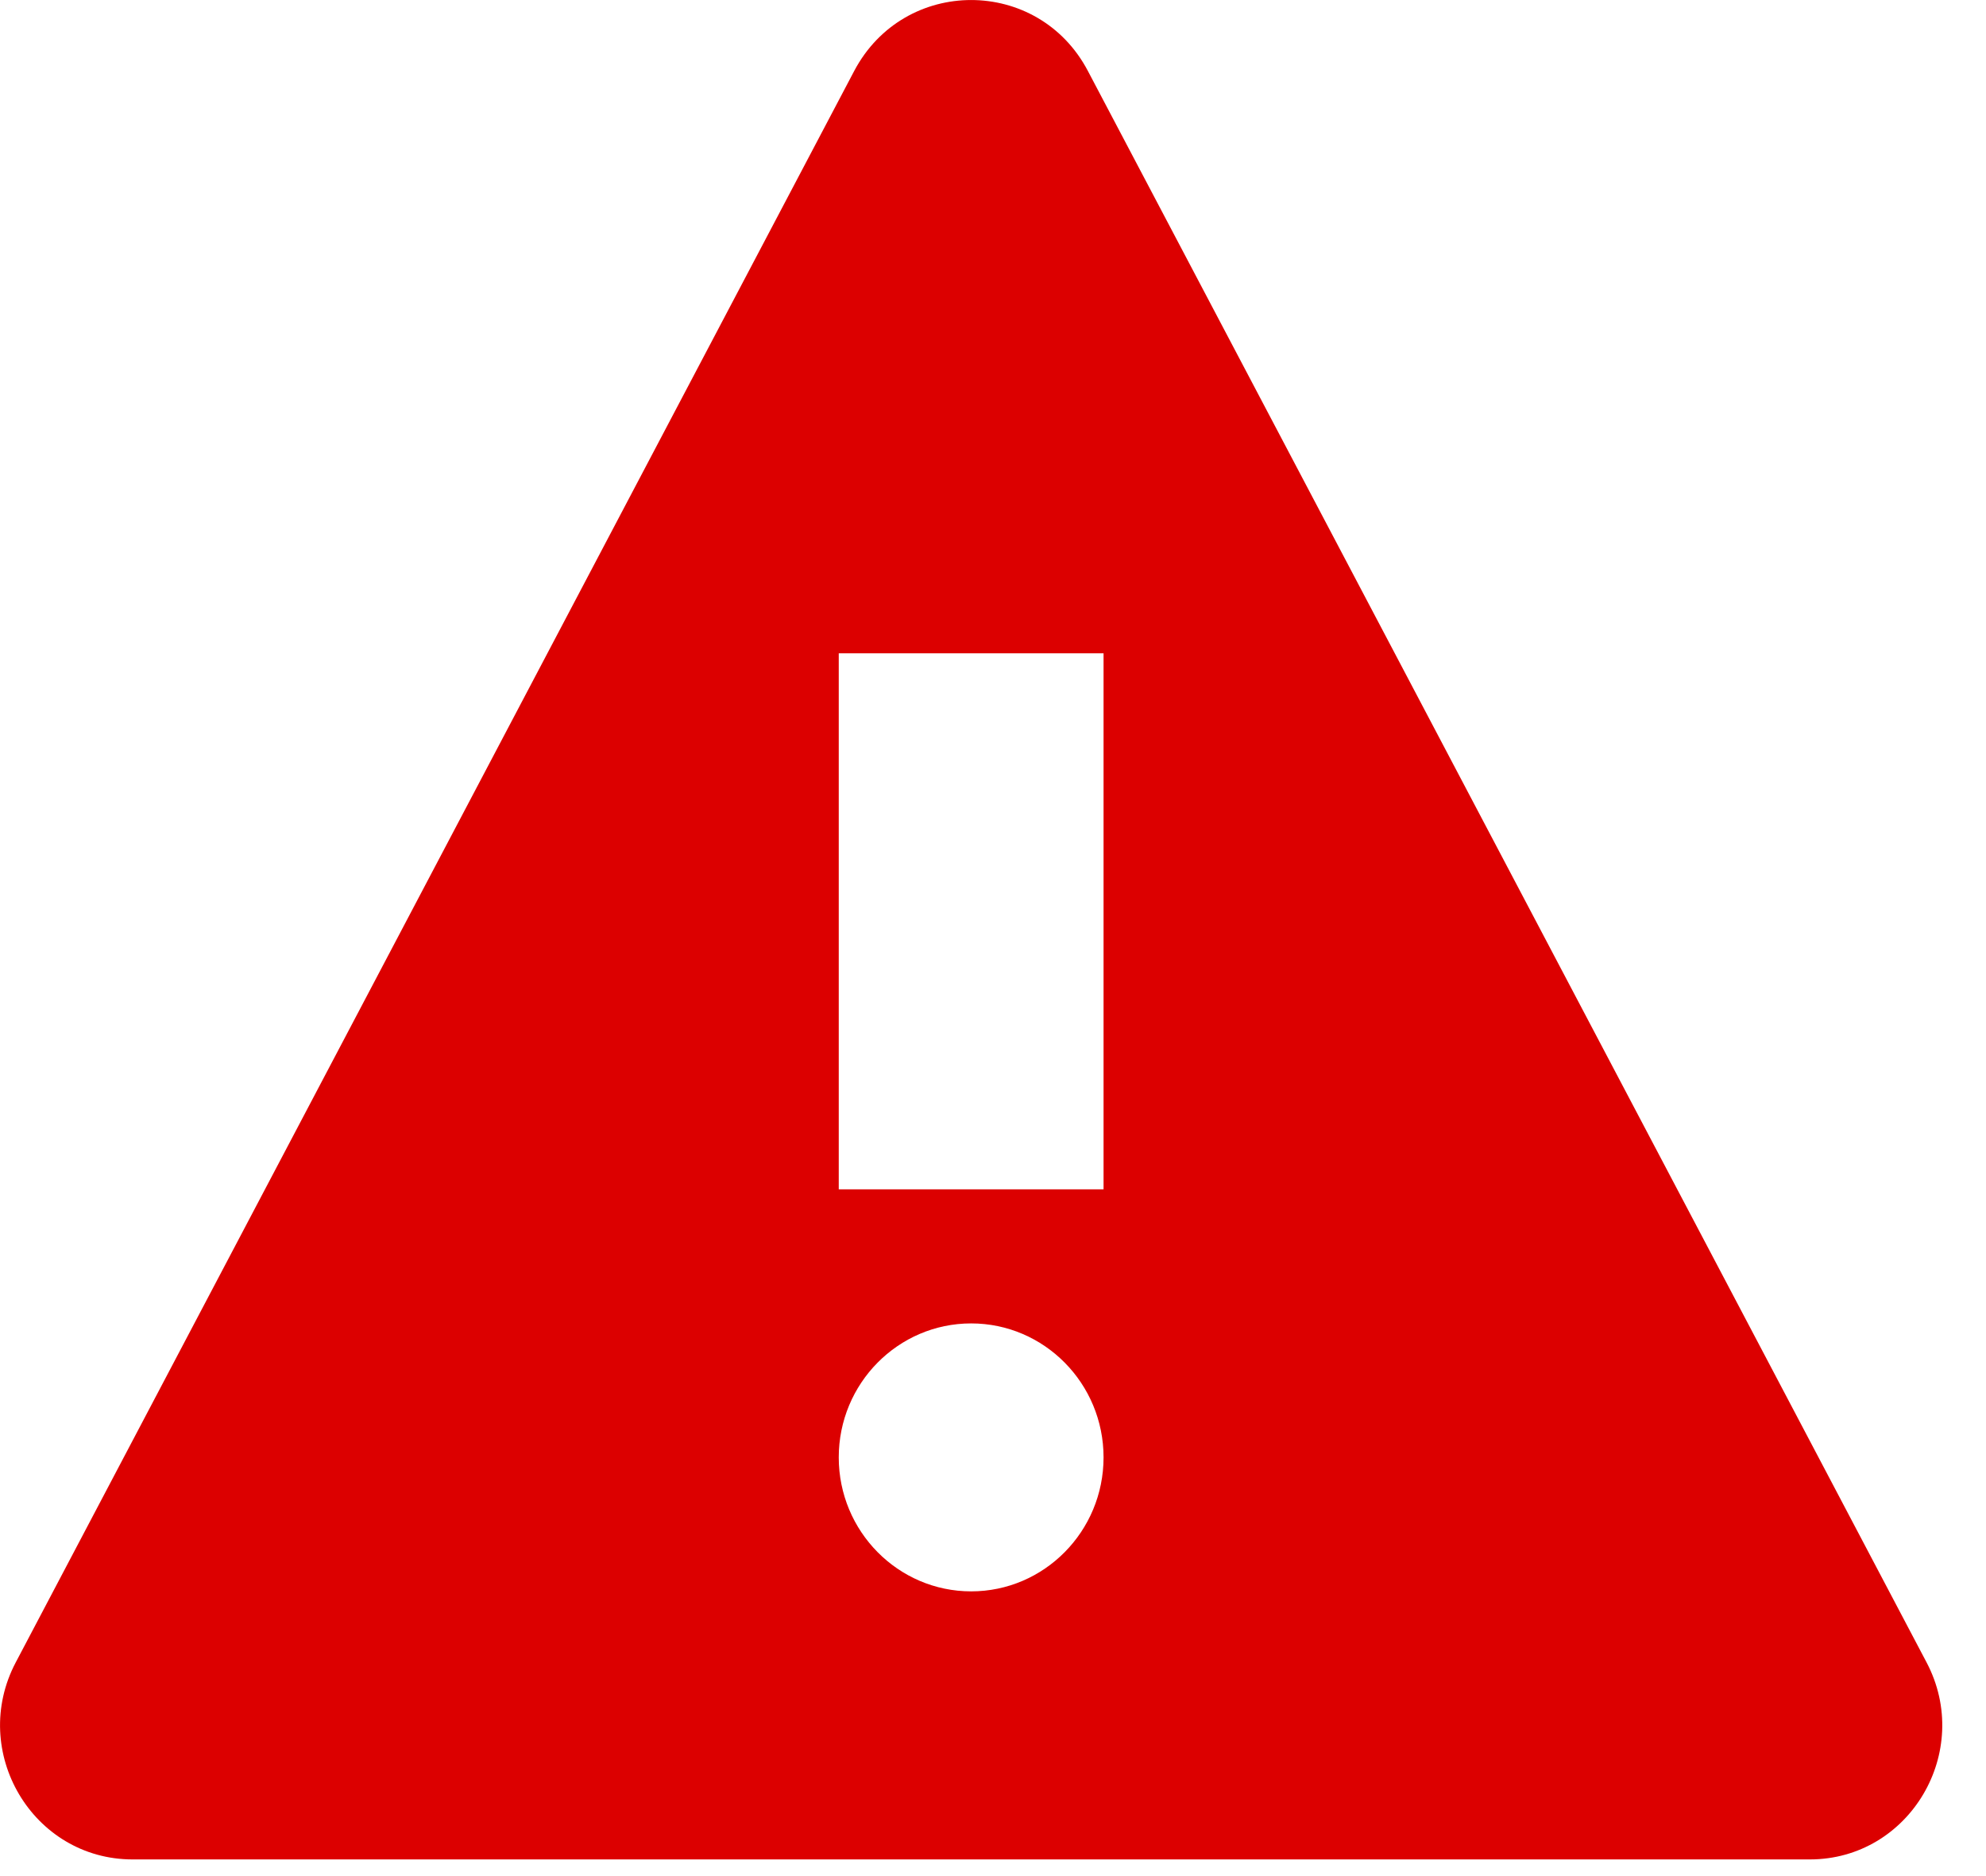 <?xml version="1.0" encoding="UTF-8"?>
<svg width="18px" height="17px" viewBox="0 0 18 17" version="1.1" xmlns="http://www.w3.org/2000/svg" xmlns:xlink="http://www.w3.org/1999/xlink">
    <!-- Generator: Sketch 52.3 (67297) - http://www.bohemiancoding.com/sketch -->
    <title>Fill 1</title>
    <desc>Created with Sketch.</desc>
    <g id="Page-1" stroke="none" stroke-width="1" fill="none" fill-rule="evenodd">
        <g id="Security-Assesment---Suspicious" transform="translate(-579, -589)" fill="#DC0000">
            <path d="M586.602,599.777 L589.002,599.777 L589.002,594.92 L586.602,594.92 L586.602,599.777 Z M587.802,603.42 C587.14,603.42 586.602,602.876 586.602,602.206 C586.602,601.536 587.14,600.992 587.802,600.992 C588.464,600.992 589.002,601.536 589.002,602.206 C589.002,602.876 588.464,603.42 587.802,603.42 Z M596.461,604.063 L588.86,589.643 C588.409,588.786 587.195,588.786 586.742,589.643 L579.143,604.063 C578.717,604.871 579.296,605.849 580.202,605.849 L595.403,605.849 C596.308,605.849 596.887,604.871 596.461,604.063 Z" id="Fill-1"></path>
        </g>
    </g>
</svg>